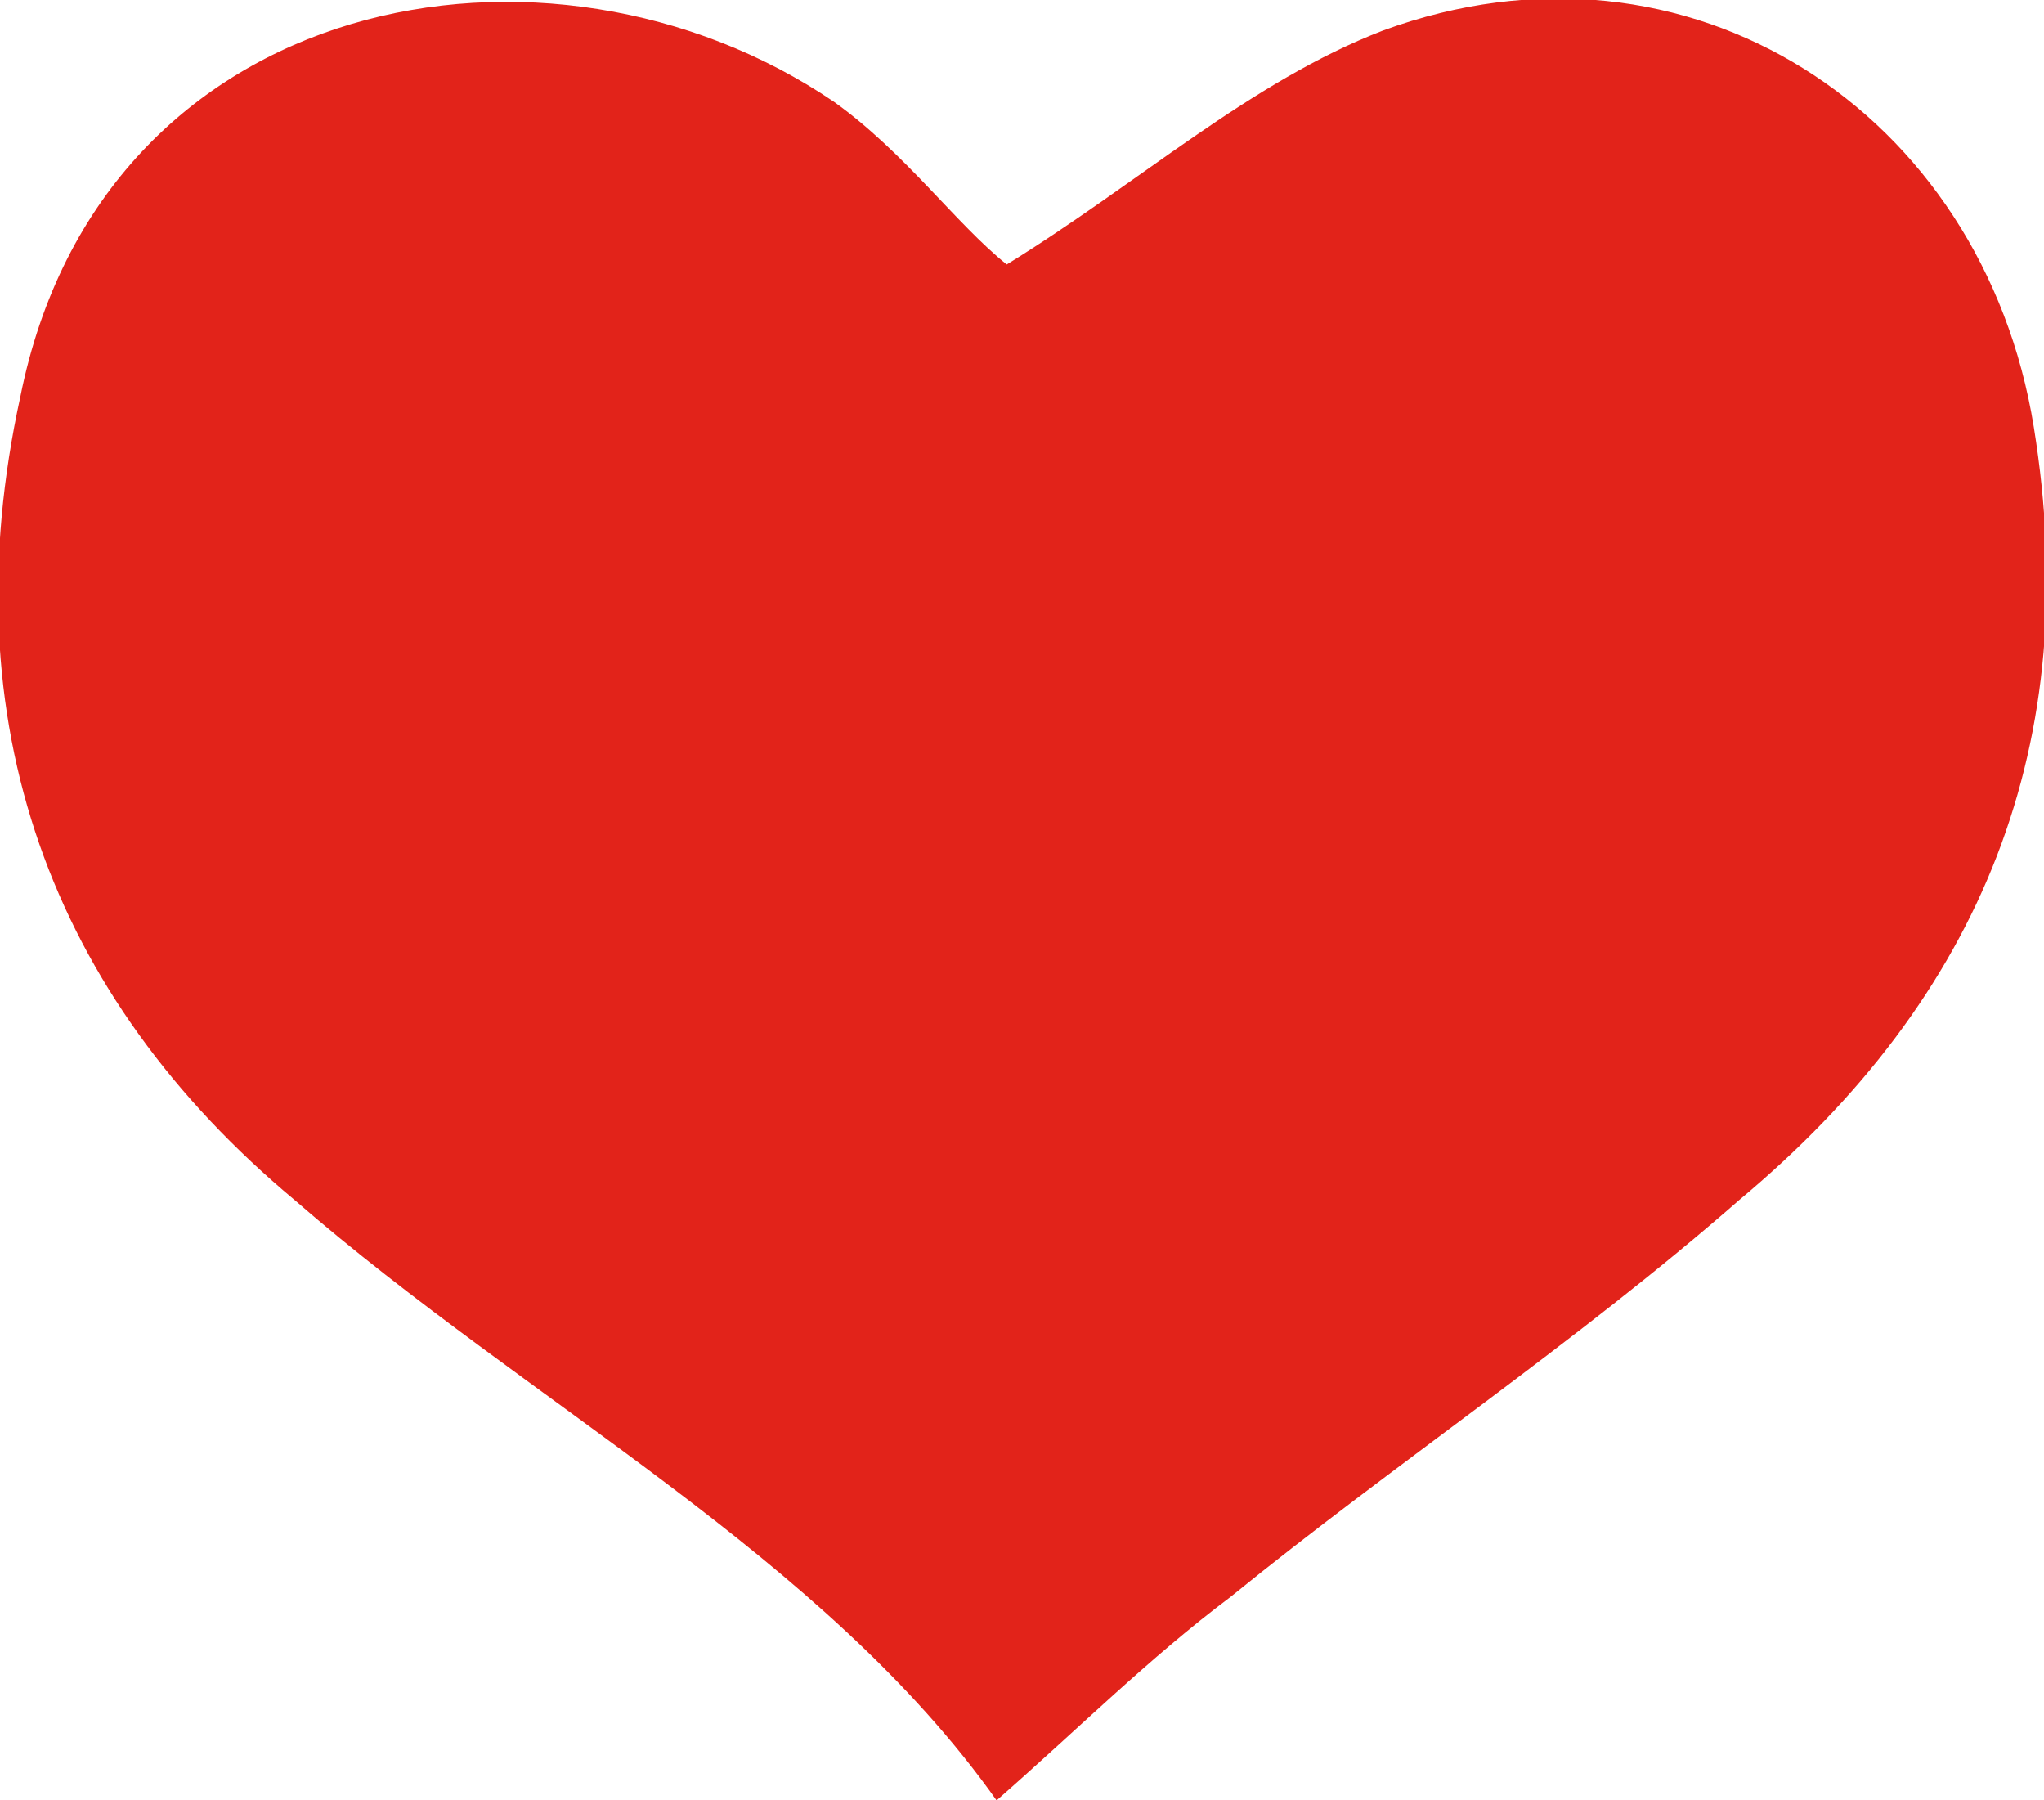 <?xml version="1.0" encoding="utf-8"?>
<!-- Generator: Adobe Illustrator 21.0.0, SVG Export Plug-In . SVG Version: 6.00 Build 0)  -->
<svg version="1.1" id="Calque_1" xmlns="http://www.w3.org/2000/svg" xmlns:xlink="http://www.w3.org/1999/xlink" x="0px" y="0px"
	 viewBox="0 0 20.1 17.7" style="enable-background:new 0 0 20.1 17.7;" xml:space="preserve">
<style type="text/css">
	.st0{fill-rule:evenodd;clip-rule:evenodd;fill:#E2231A;}
</style>
<path class="st0" d="M9.9,2.6c1.3-0.8,2.4-1.8,3.7-2.3c3-1.1,5.9,0.8,6.4,3.9c0.5,3.1-0.5,5.6-2.9,7.6c-1.6,1.4-3.4,2.6-5,3.9
	c-0.8,0.6-1.5,1.3-2.3,2c-1.7-2.4-4.6-3.9-6.9-5.9C0.5,9.8-0.5,7.1,0.2,3.9c0.8-4,5.2-4.8,8-2.9C8.9,1.5,9.4,2.2,9.9,2.6z"/>
</svg>
